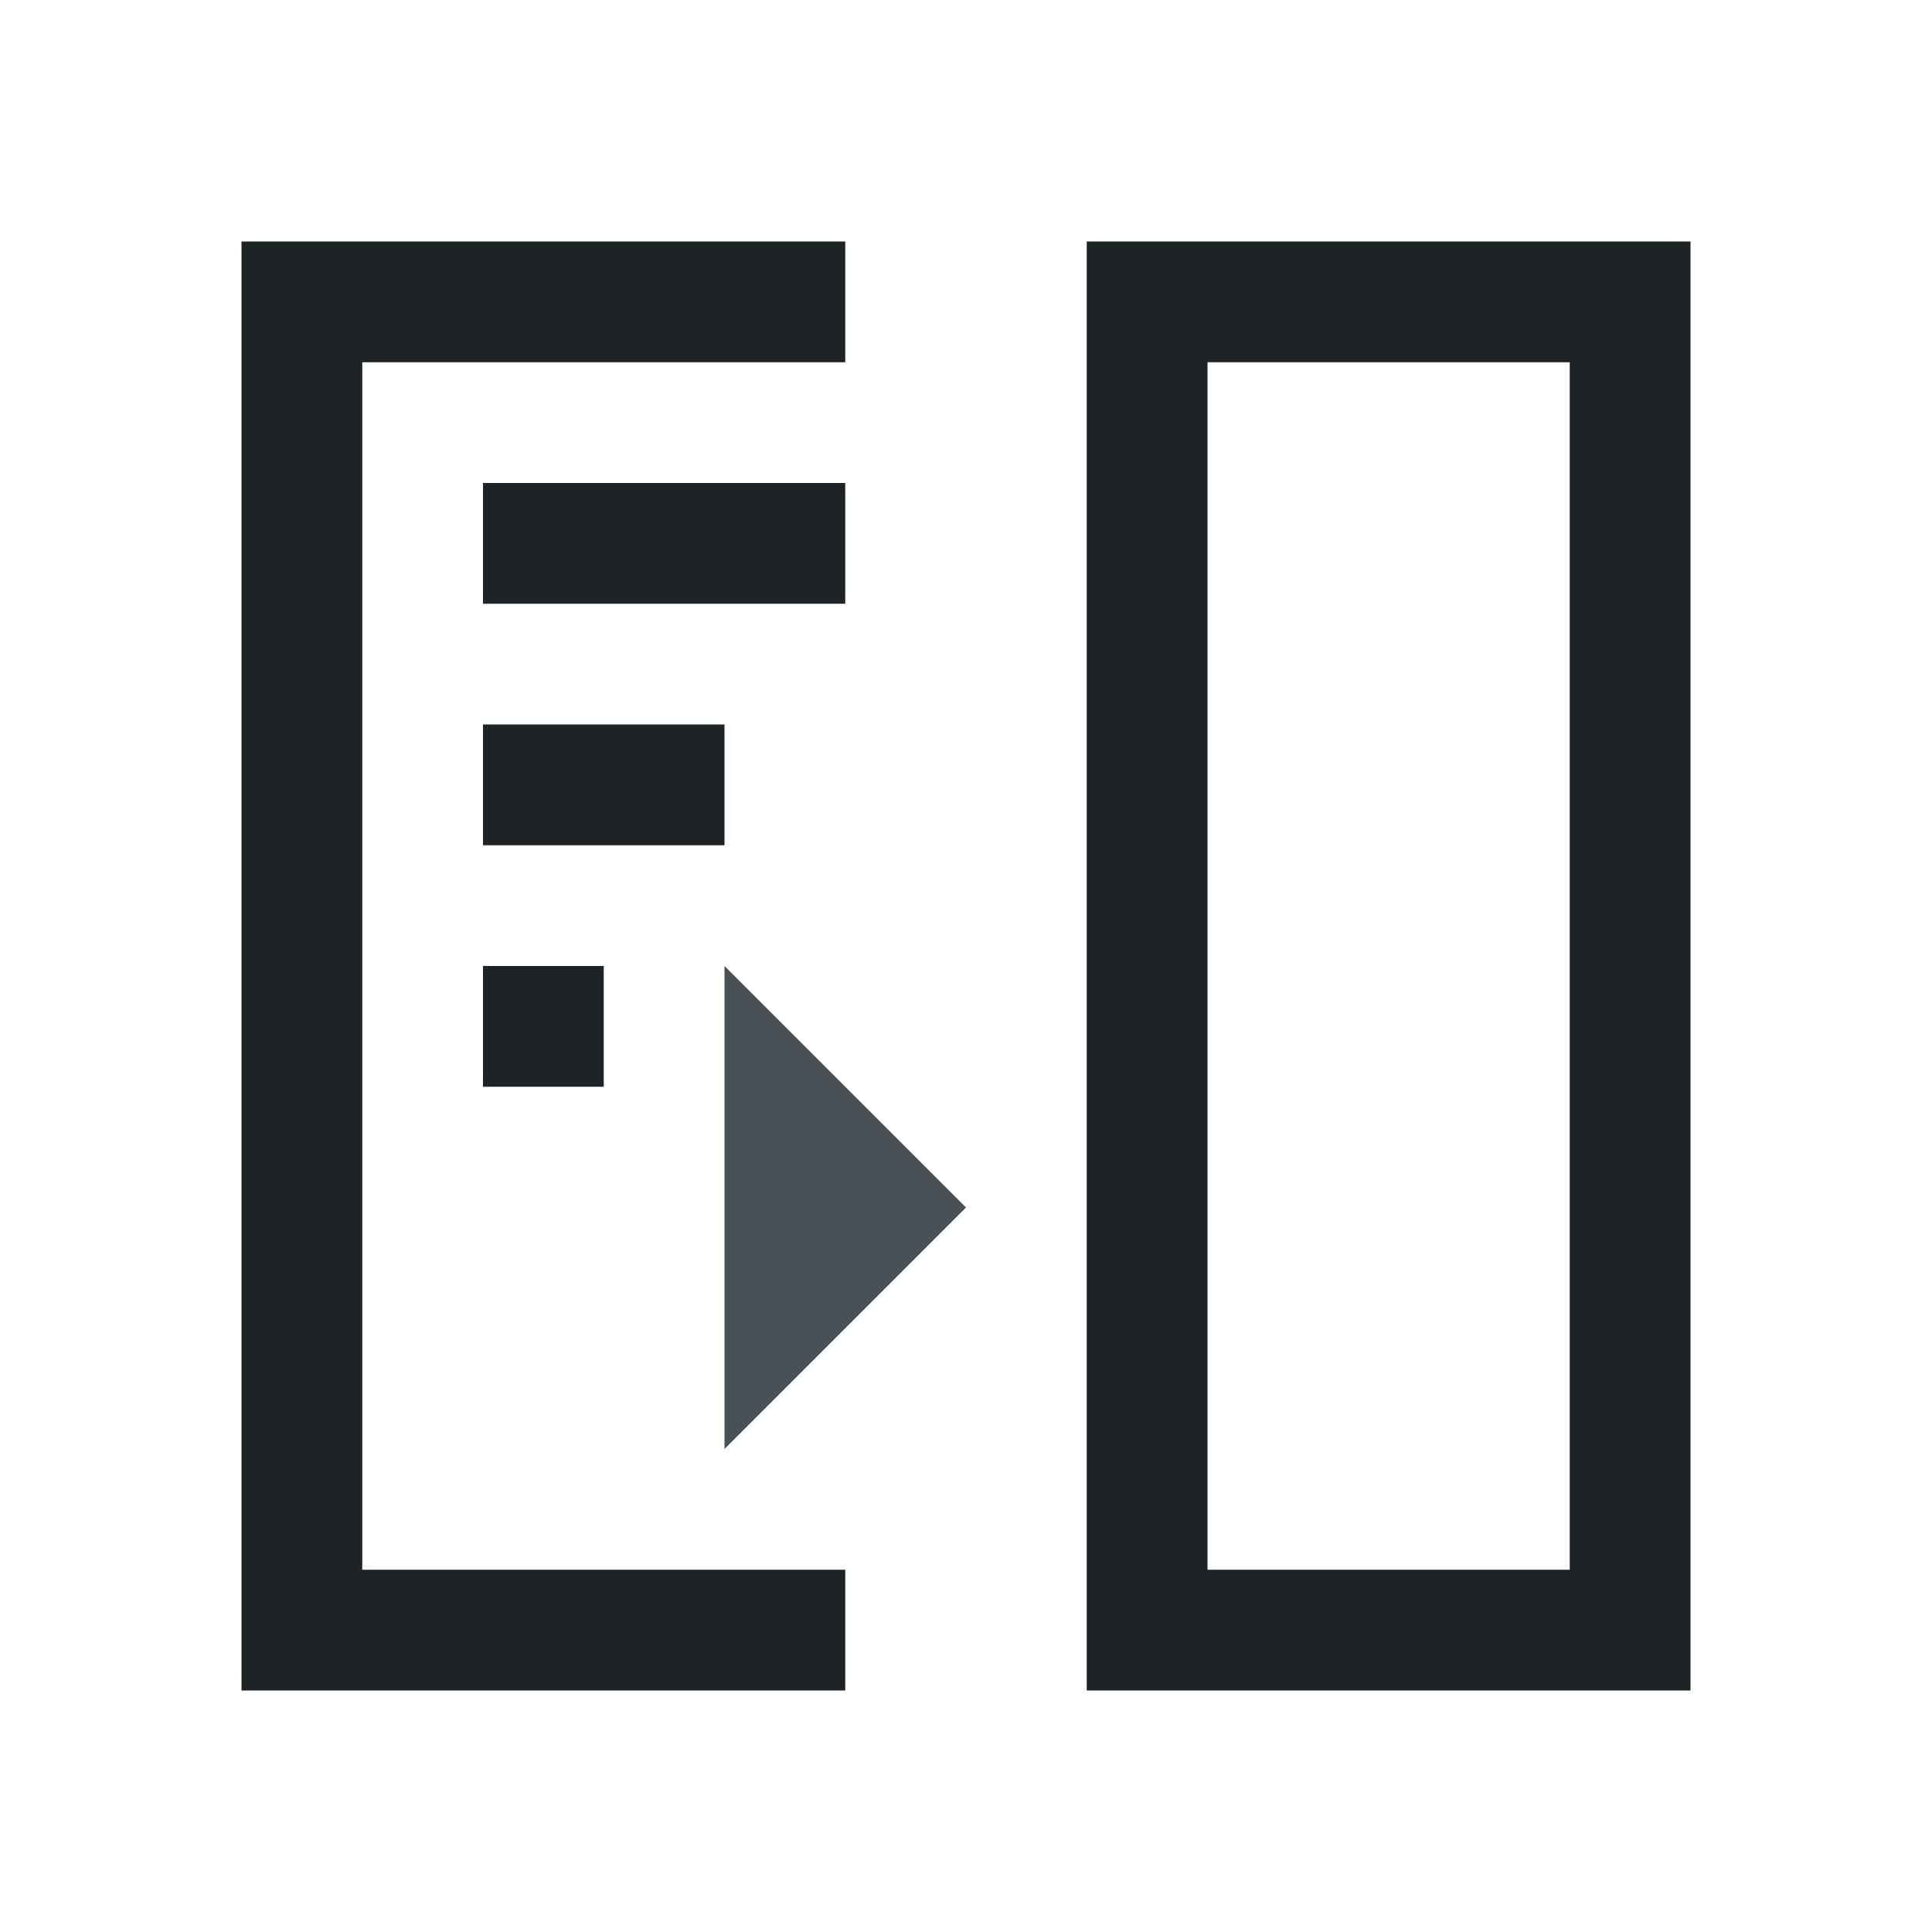 <svg xmlns="http://www.w3.org/2000/svg" viewBox="0 0 16 16">
  <defs id="defs3051">
    <style type="text/css" id="current-color-scheme">
      .ColorScheme-Text {
        color:#1e2326;
      }
      </style>
  </defs>
  <path 
     style="fill:currentColor;fill-opacity:1;stroke:none" 
     d="M 2 2 L 2 14 L 7 14 L 7 13 L 3 13 L 3 3 L 7 3 L 7 2 L 2 2 z M 9 2 L 9 14 L 14 14 L 14 2 L 10 2 L 9 2 z M 10 3 L 13 3 L 13 13 L 10 13 L 10 3 z M 4 4 L 4 5 L 7 5 L 7 4 L 4 4 z M 4 6 L 4 7 L 6 7 L 6 6 L 4 6 z M 4 8 L 4 9 L 5 9 L 5 8 L 4 8 z "
     class="ColorScheme-Text"/>
  <path
     style="fill:#495156"
     d="m 6,8 0,4 2,-2 z" />
</svg>

